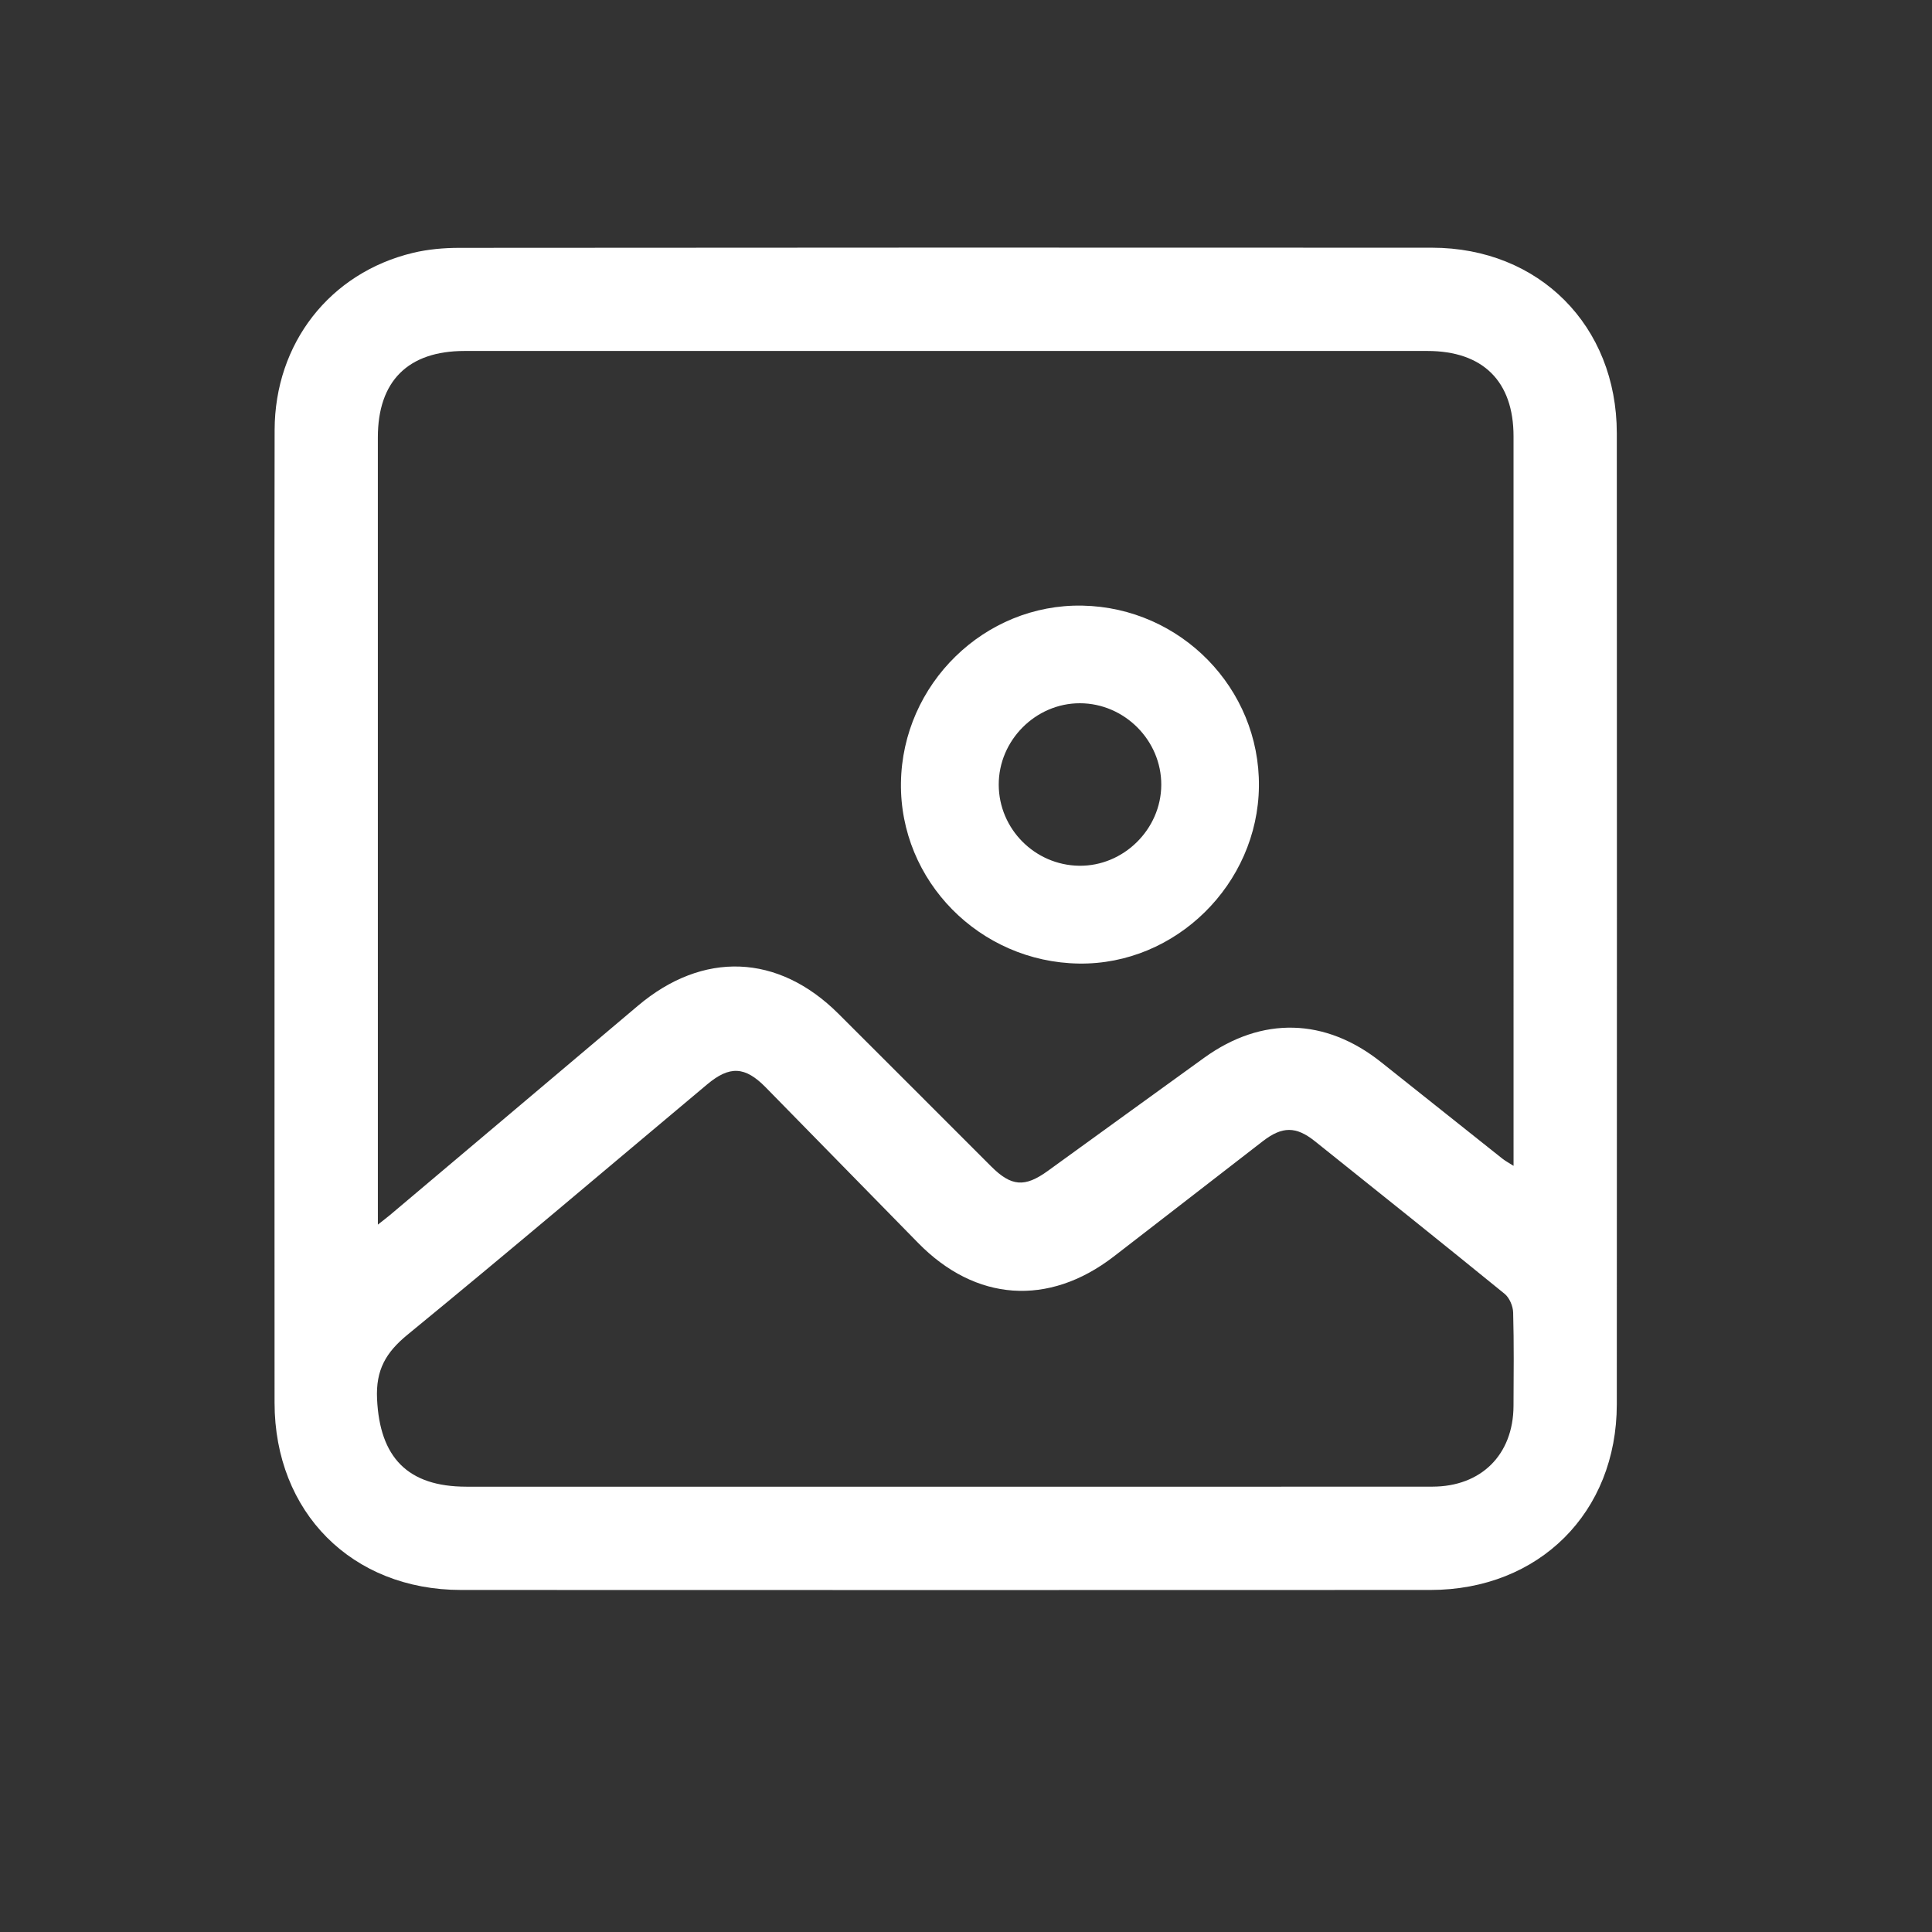 <?xml version="1.0" encoding="utf-8"?>
<!-- Generator: Adobe Illustrator 17.0.0, SVG Export Plug-In . SVG Version: 6.00 Build 0)  -->
<!DOCTYPE svg PUBLIC "-//W3C//DTD SVG 1.1//EN" "http://www.w3.org/Graphics/SVG/1.1/DTD/svg11.dtd">
<svg version="1.1" id="Ebene_3" xmlns="http://www.w3.org/2000/svg" xmlns:xlink="http://www.w3.org/1999/xlink" x="0px" y="0px"
	 width="512px" height="512px" viewBox="0 0 512 512" fill="white" enable-background="new 0 0 512 512" xml:space="preserve">
<rect x="0" y="0" width="512" height="512" fill="#333333" stroke="none"/>
<g>
	<path d="M428.471,114.813c-0.014-28.477-20.589-49.149-48.99-49.167c-85.919-0.049-171.837-0.036-257.755,0.038
		c-4.093,0.004-8.293,0.37-12.263,1.322c-22.04,5.281-36.64,23.965-36.684,46.979c-0.083,43.173-0.023,86.348-0.024,129.522
		c-0.001,42.746-0.02,85.493,0.007,128.239c0.019,29.02,20.49,49.601,49.419,49.612c85.633,0.033,171.266,0.033,256.899,0
		c28.777-0.011,49.377-20.525,49.39-49.21C428.509,286.37,428.51,200.591,428.471,114.813z M100.134,115.903
		c0.003-14.919,8.007-22.892,22.985-22.893c85.047-0.003,170.096-0.003,255.144,0c14.722,0.001,22.837,8.028,22.839,22.609
		c0.008,62.969,0.005,125.938,0.005,188.906c0,1.277,0,2.552,0,4.438c-1.266-0.812-2.193-1.3-2.999-1.94
		c-10.709-8.5-21.402-17.021-32.098-25.536c-14.76-11.751-31.565-12.207-46.839-1.204c-13.864,9.987-27.677,20.045-41.529,30.048
		c-6.09,4.398-9.649,4.098-14.961-1.207c-13.505-13.491-26.977-27.017-40.503-40.487c-15.99-15.924-35.899-16.665-53.145-2.083
		c-21.862,18.484-43.752,36.937-65.634,55.399c-0.836,0.706-1.714,1.361-3.259,2.582c-0.003-2.356-0.003-3.775-0.003-5.194
		C100.134,251.528,100.134,183.716,100.134,115.903z M401.097,372.606c-0.069,12.89-8.544,21.359-21.499,21.37
		c-43.02,0.033-86.039,0.013-129.059,0.013c-42.308,0.001-84.614,0.002-126.923-0.001c-15.627-0.001-22.973-7.796-23.691-23.241
		c-0.358-7.701,2.322-12.328,8.103-17.063c26.665-21.835,52.935-44.152,79.352-66.29c5.996-5.025,10.071-4.814,15.545,0.772
		c13.461,13.733,26.925,27.463,40.374,41.208c15.215,15.548,34.546,16.939,51.826,3.642c13.203-10.161,26.341-20.406,39.531-30.585
		c5.161-3.982,8.803-3.993,13.814,0.013c16.796,13.428,33.594,26.854,50.268,40.432c1.281,1.044,2.216,3.25,2.264,4.946
		C401.231,356.079,401.141,364.344,401.097,372.606z"/>
	<path d="M285.924,255.354c25.659,0.376,47.438-21.067,47.703-46.968c0.265-25.918-20.689-47.375-46.77-47.888
		c-25.938-0.511-47.728,20.764-48.094,46.957C238.401,233.43,259.608,254.969,285.924,255.354z M286.214,186.369
		c11.807,0.03,21.598,9.878,21.535,21.66c-0.064,11.771-10.027,21.565-21.772,21.404c-11.724-0.161-21.249-9.742-21.303-21.429
		C264.619,196.216,274.452,186.339,286.214,186.369z"/>
</g>
</svg>
